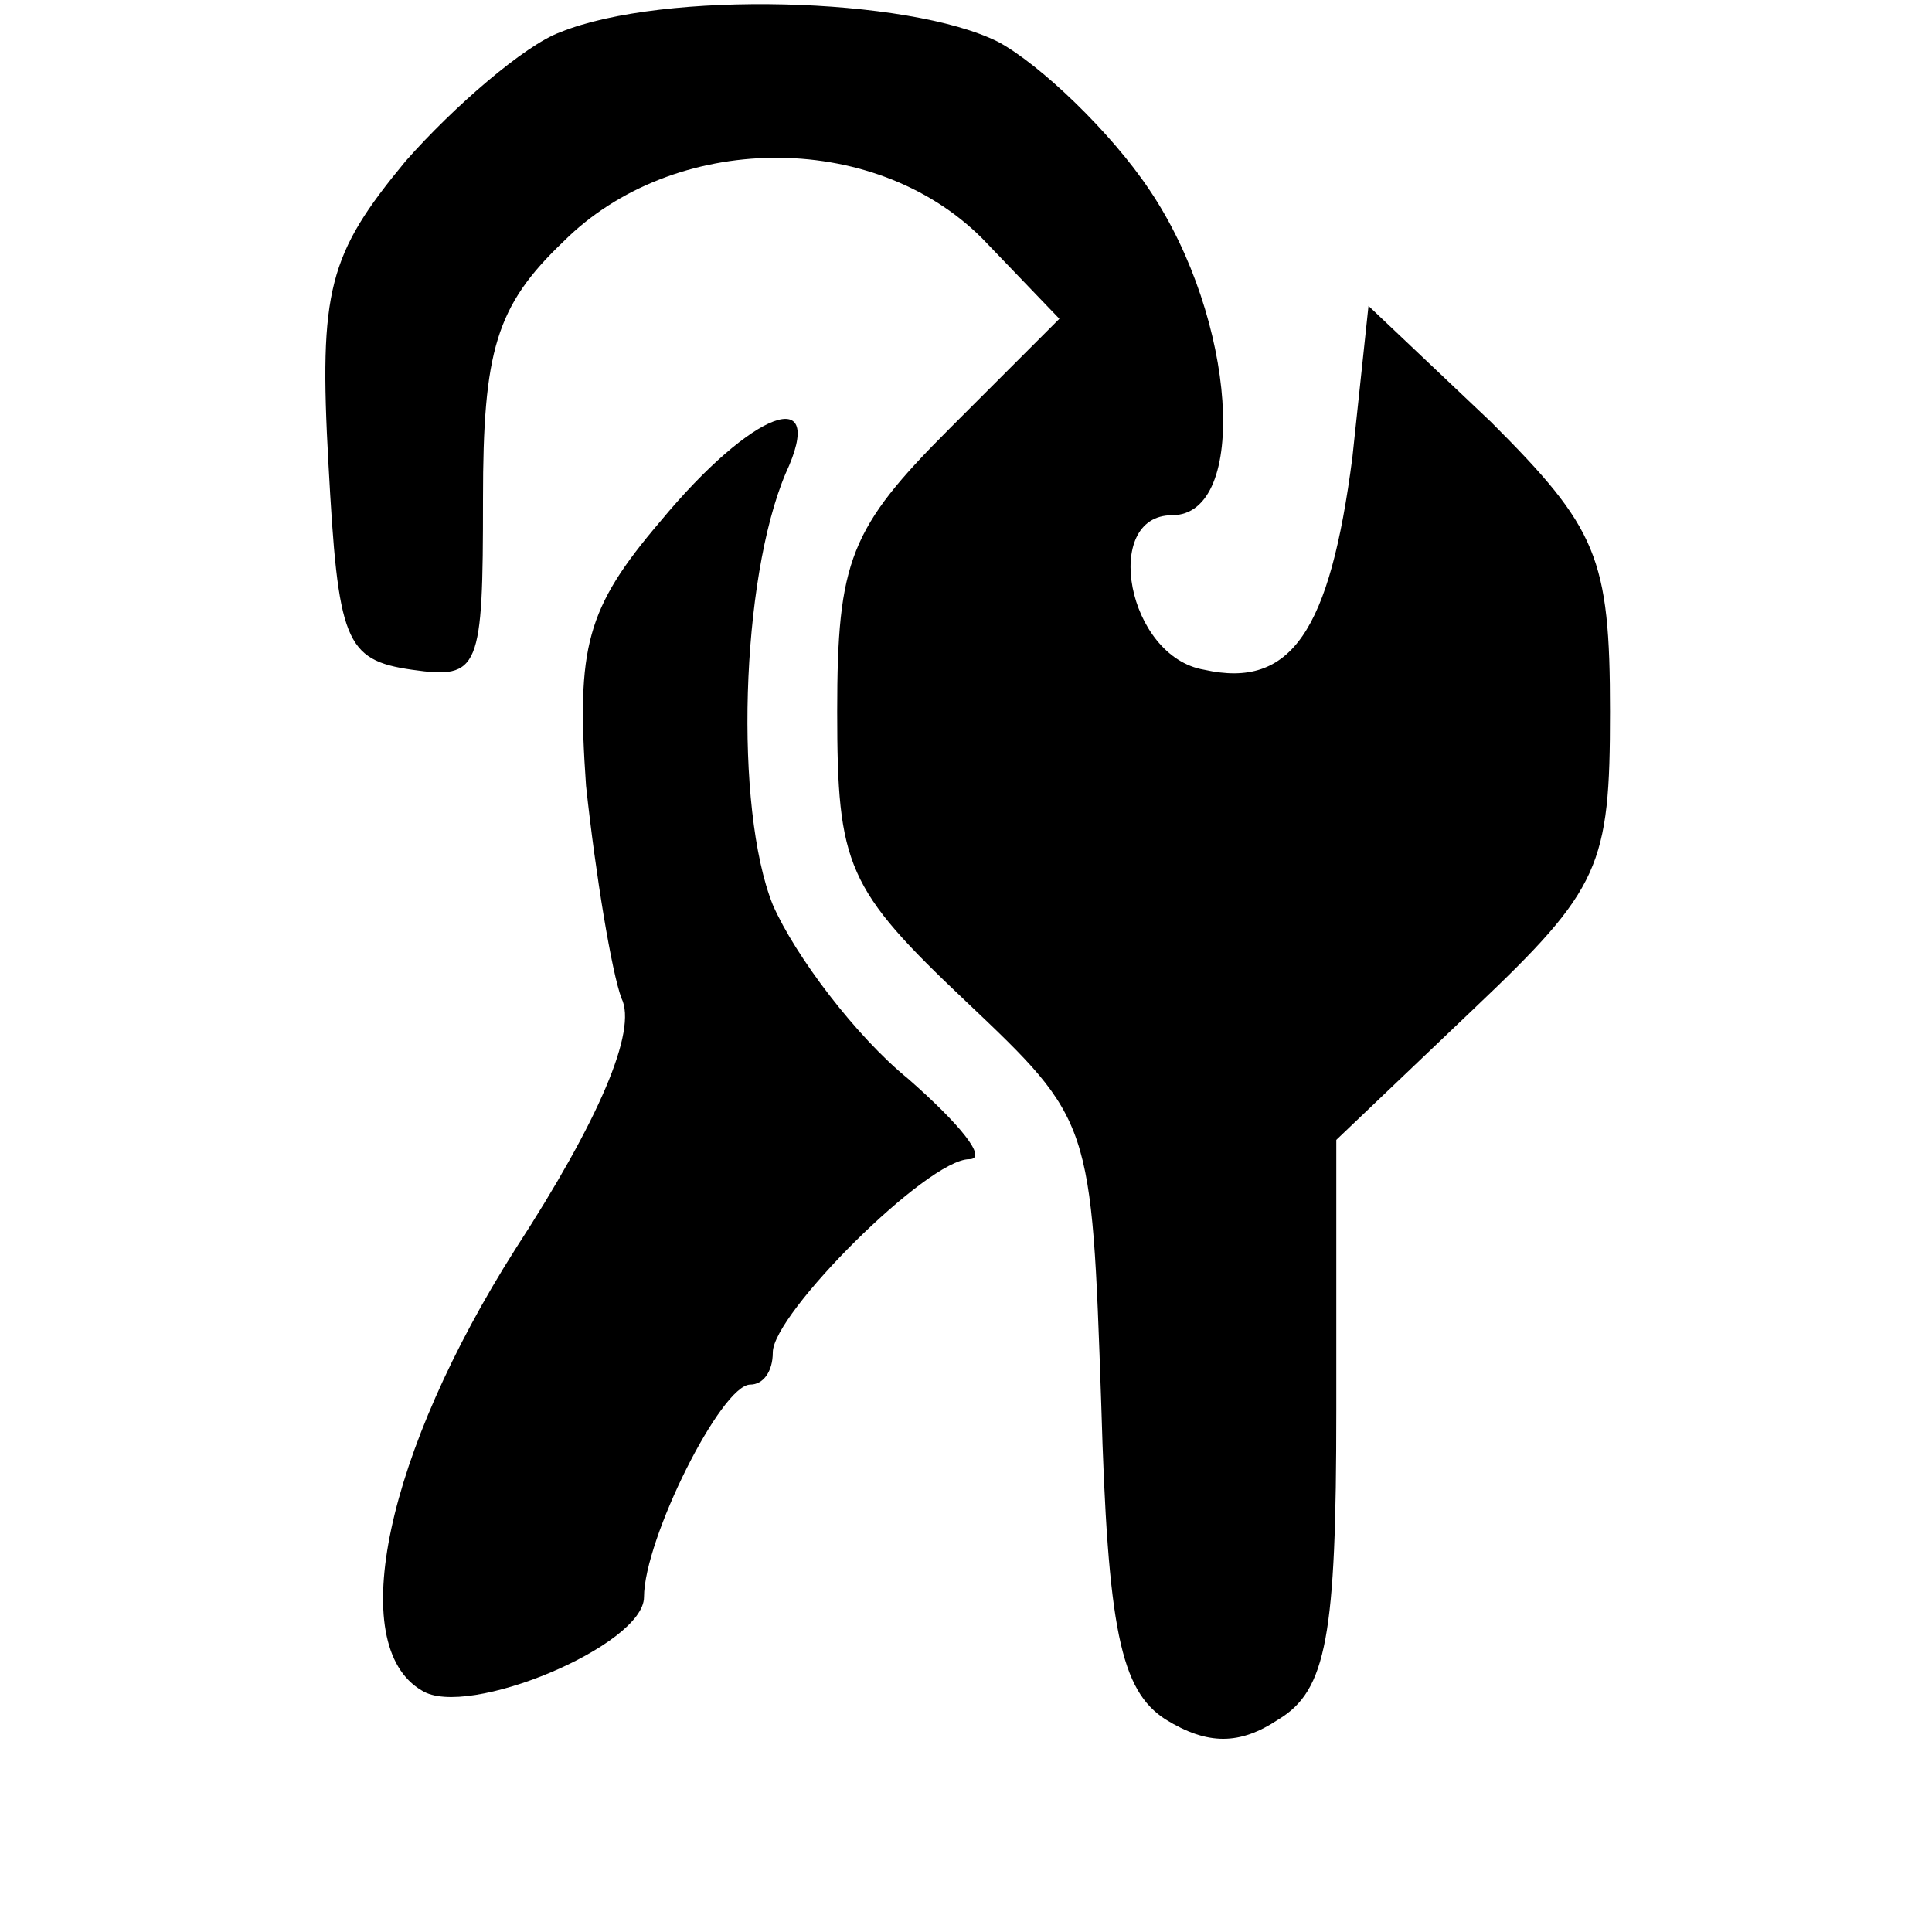 <?xml version="1.0" standalone="no"?>
<!DOCTYPE svg PUBLIC "-//W3C//DTD SVG 20010904//EN"
 "http://www.w3.org/TR/2001/REC-SVG-20010904/DTD/svg10.dtd">
<svg version="1.0" xmlns="http://www.w3.org/2000/svg"
 width="60pt" height="60pt" viewBox="0 0 60 60"
 preserveAspectRatio="xMidYMid meet">
<g transform="translate(0,60) scale(0.1,-0.1)"
fill="#000000" stroke="none">
<path d="M174 590 c-11 -4 -33 -23 -48 -40 -24 -29 -27 -40 -24 -94 3 -55 5
-61 26 -64 21 -3 22 0 22 53 0 46 4 60 25 80 34 34 96 35 130 1 l24 -25 -34
-34 c-31 -31 -35 -41 -35 -88 0 -48 3 -55 40 -90 39 -37 39 -37 42 -125 2 -70
6 -89 20 -98 13 -8 23 -8 35 0 15 9 18 26 18 96 l0 84 43 41 c39 37 42 44 42
92 0 48 -4 57 -37 90 l-38 36 -5 -47 c-7 -54 -19 -72 -46 -66 -24 4 -32 48
-10 48 24 0 20 61 -7 101 -12 18 -34 39 -47 46 -28 14 -104 16 -136 3z"/>
<path d="M205 438 c-23 -27 -26 -39 -23 -82 3 -28 8 -58 11 -66 5 -10 -7 -38
-33 -78 -40 -63 -53 -123 -29 -137 14 -9 69 14 69 29 0 18 24 66 33 66 4 0 7
4 7 10 0 12 48 60 61 60 6 0 -3 11 -19 25 -16 13 -35 38 -42 54 -12 30 -10
101 4 134 13 28 -10 20 -39 -15z"/>
</g>
</svg>
